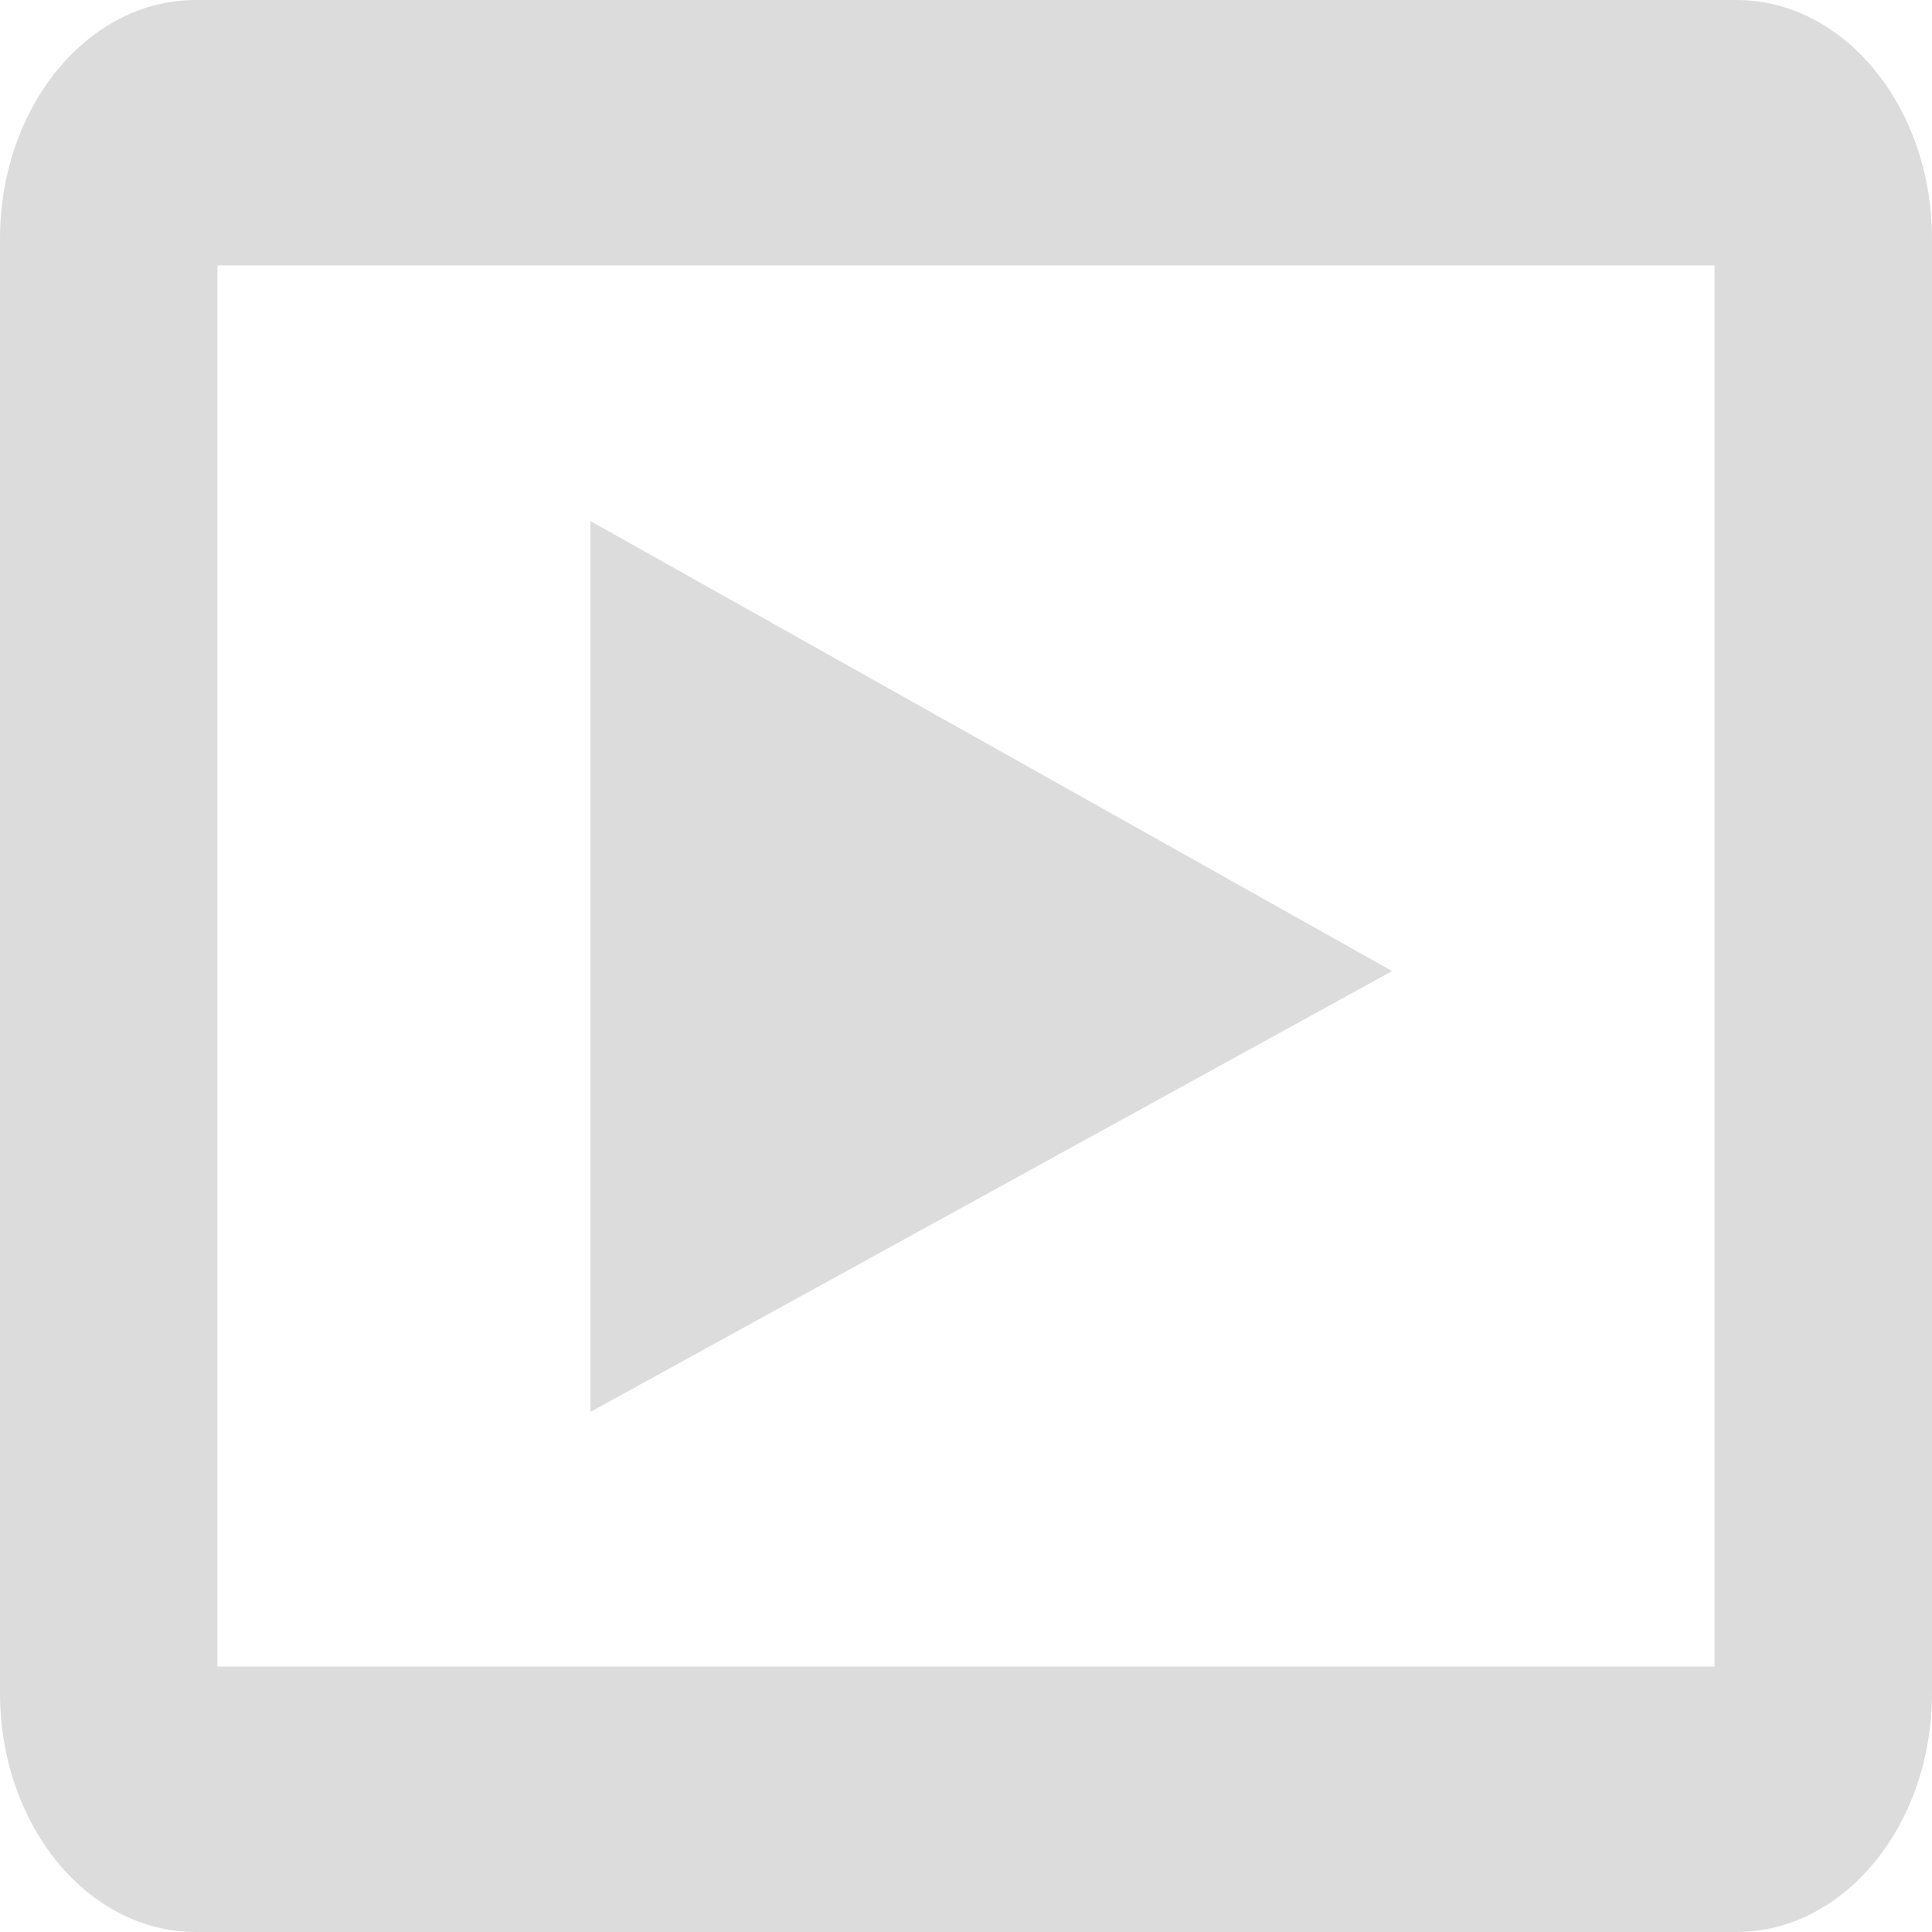 <svg width="18" height="18" viewBox="0 0 18 18" fill="none" xmlns="http://www.w3.org/2000/svg">
<path opacity="0.8" fill-rule="evenodd" clip-rule="evenodd" d="M1.824 0C0.816 0 0 0.997 0 2.226V15.774C0 17.003 0.816 18 1.824 18H16.177C17.184 18 18 17.003 18 15.774V2.226C18 0.997 17.184 0 16.177 0H1.824ZM2.026 15.527V2.473H15.974V15.527H2.026Z" fill="lightgrey"/>
<path opacity="0.8" d="M5.5 13.155V4.854L12.97 9.047L5.5 13.155Z" fill="lightgrey"/>
</svg>
